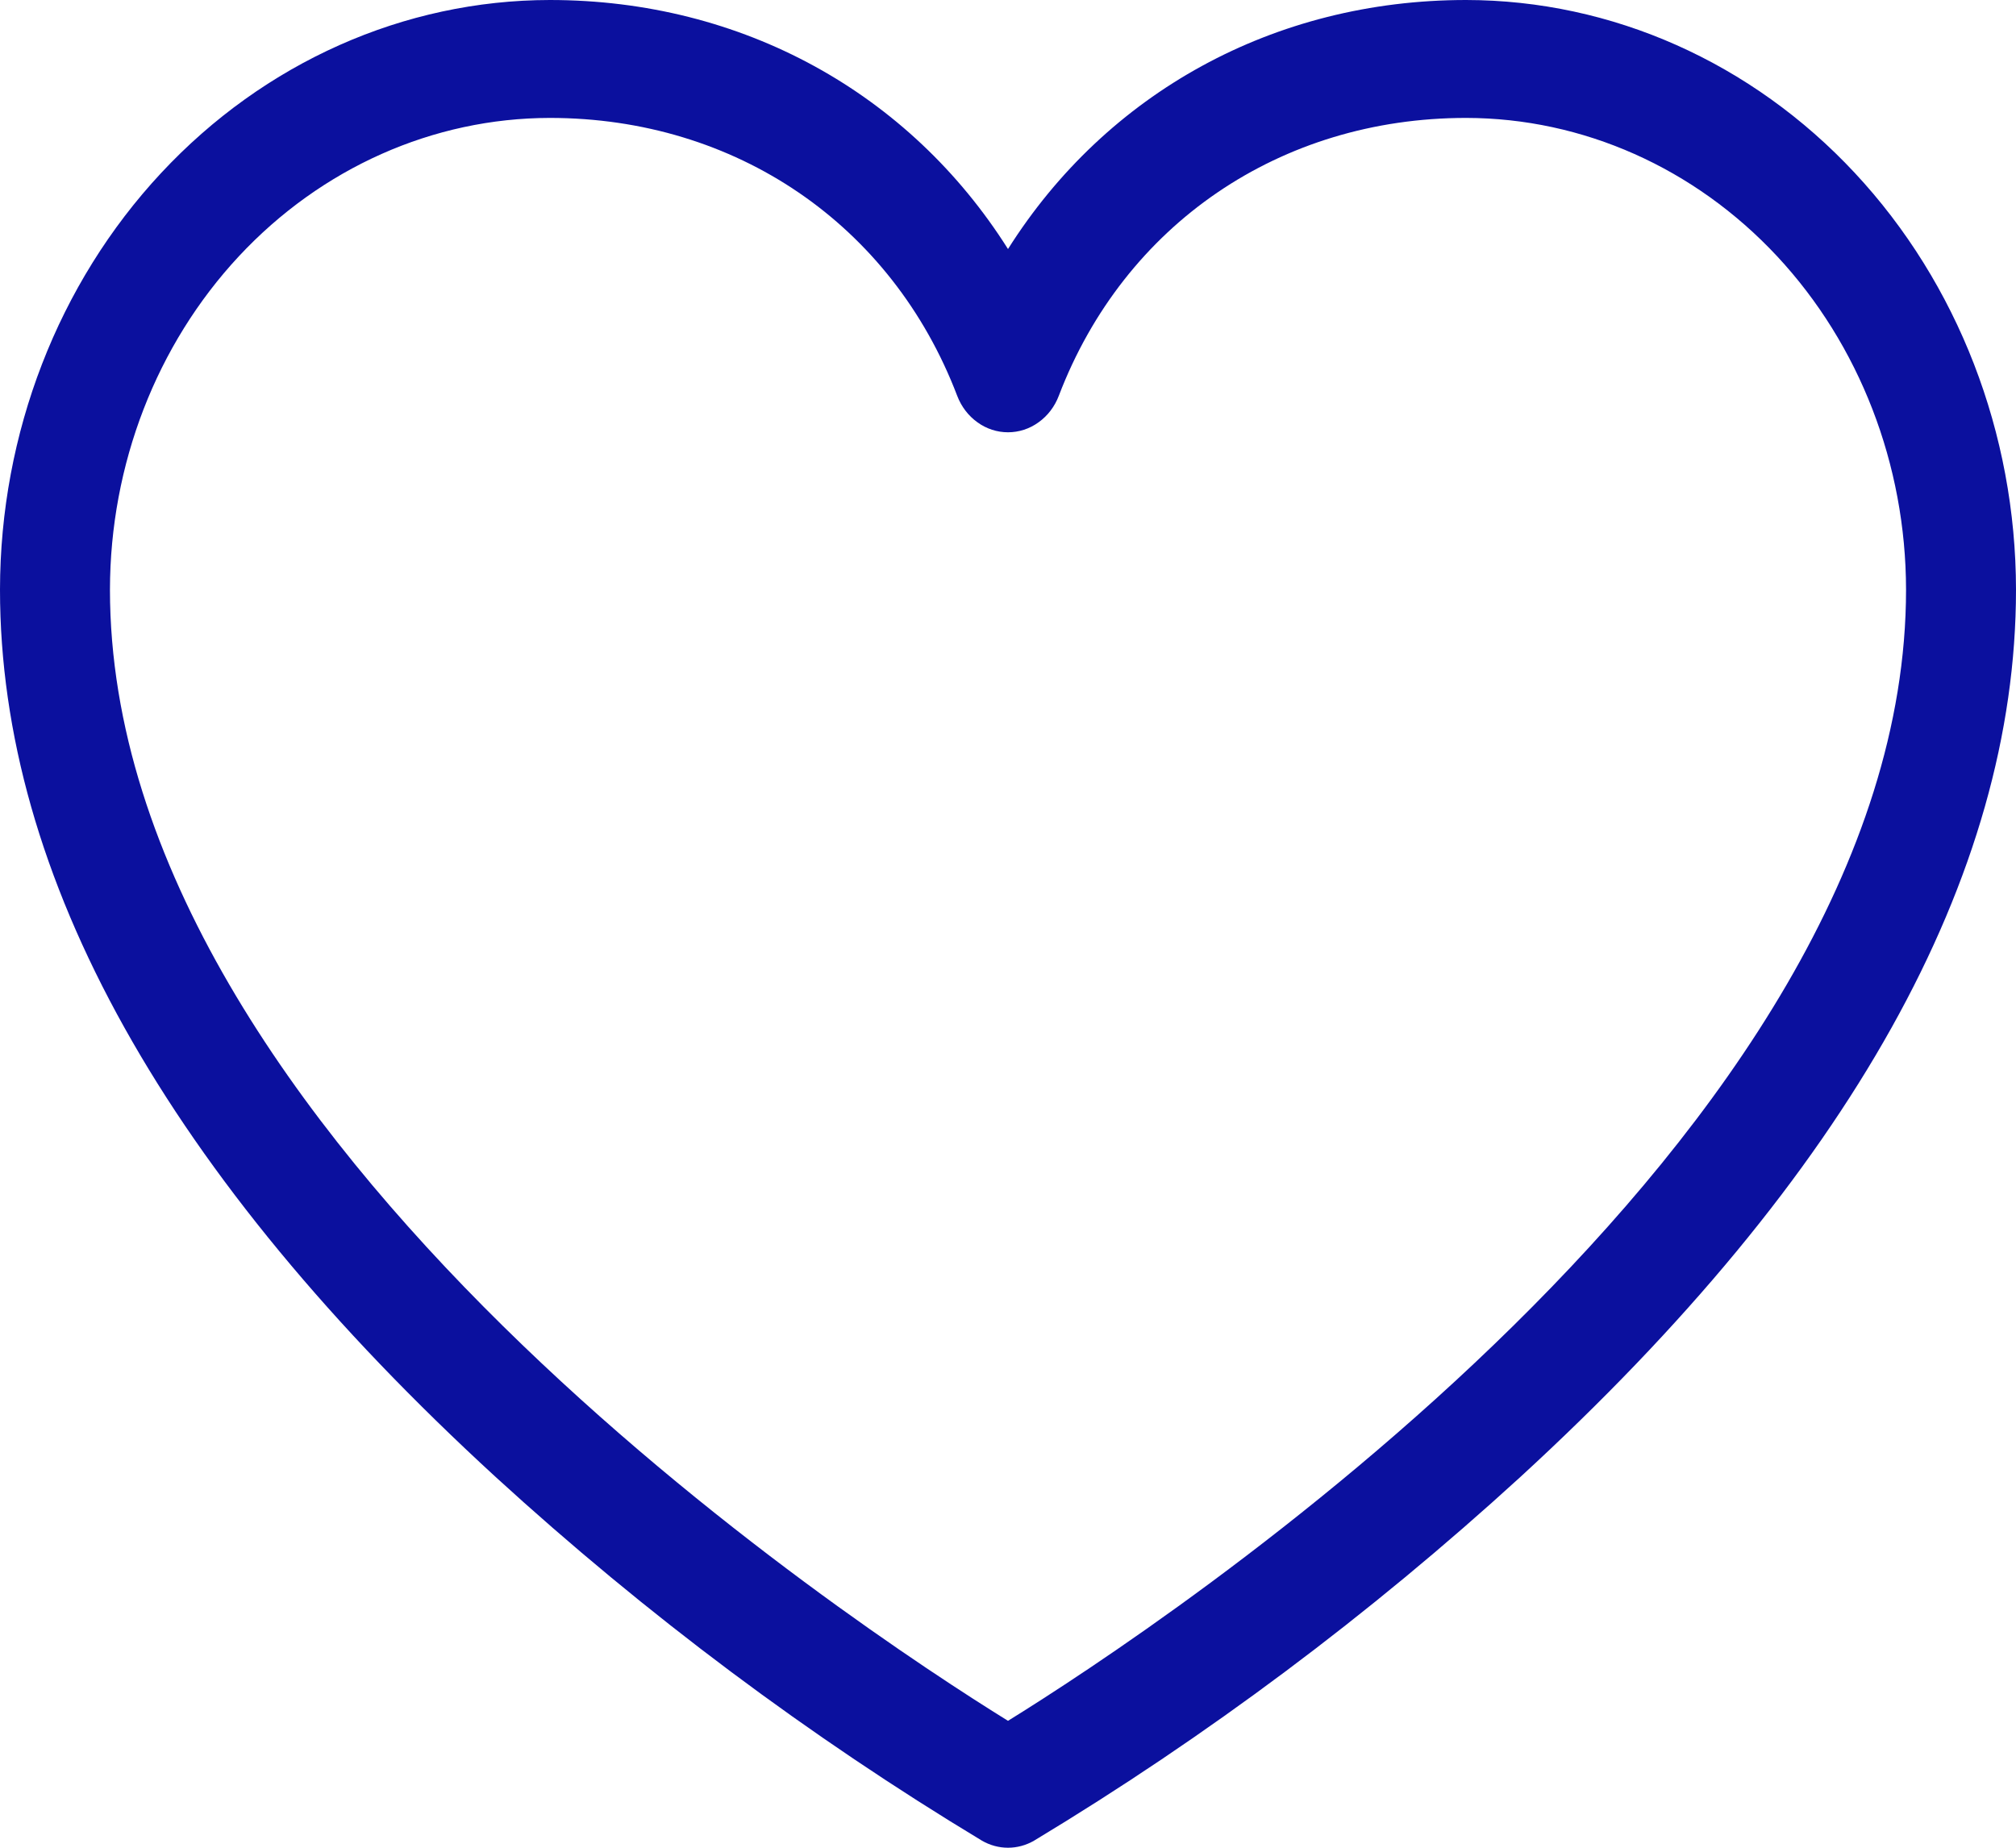 <svg width="24" height="22" viewBox="0 0 24 22" fill="none" xmlns="http://www.w3.org/2000/svg">
<path d="M17.454 0C15.164 0 13.172 1.108 12 2.965C10.828 1.108 8.836 0 6.545 0C4.81 0.002 3.146 0.743 1.919 2.059C0.692 3.375 0.002 5.159 0 7.02C0 10.437 1.985 13.993 5.902 17.587C7.696 19.227 9.635 20.677 11.69 21.916C11.785 21.971 11.892 22 12 22C12.108 22 12.215 21.971 12.31 21.916C14.365 20.677 16.304 19.227 18.098 17.587C22.015 13.993 24 10.437 24 7.02C23.998 5.159 23.308 3.375 22.081 2.059C20.854 0.743 19.19 0.002 17.454 0ZM12 20.489C10.21 19.381 1.309 13.54 1.309 7.02C1.311 5.531 1.863 4.104 2.844 3.051C3.826 1.998 5.157 1.406 6.545 1.404C8.758 1.404 10.616 2.671 11.395 4.712C11.444 4.841 11.528 4.951 11.636 5.028C11.743 5.106 11.87 5.147 12 5.147C12.13 5.147 12.257 5.106 12.364 5.028C12.472 4.951 12.556 4.841 12.605 4.712C13.384 2.671 15.242 1.404 17.454 1.404C18.843 1.406 20.174 1.998 21.156 3.051C22.137 4.104 22.689 5.531 22.691 7.02C22.691 13.54 13.79 19.381 12 20.489Z" fill="#0B109E"/>
</svg>

